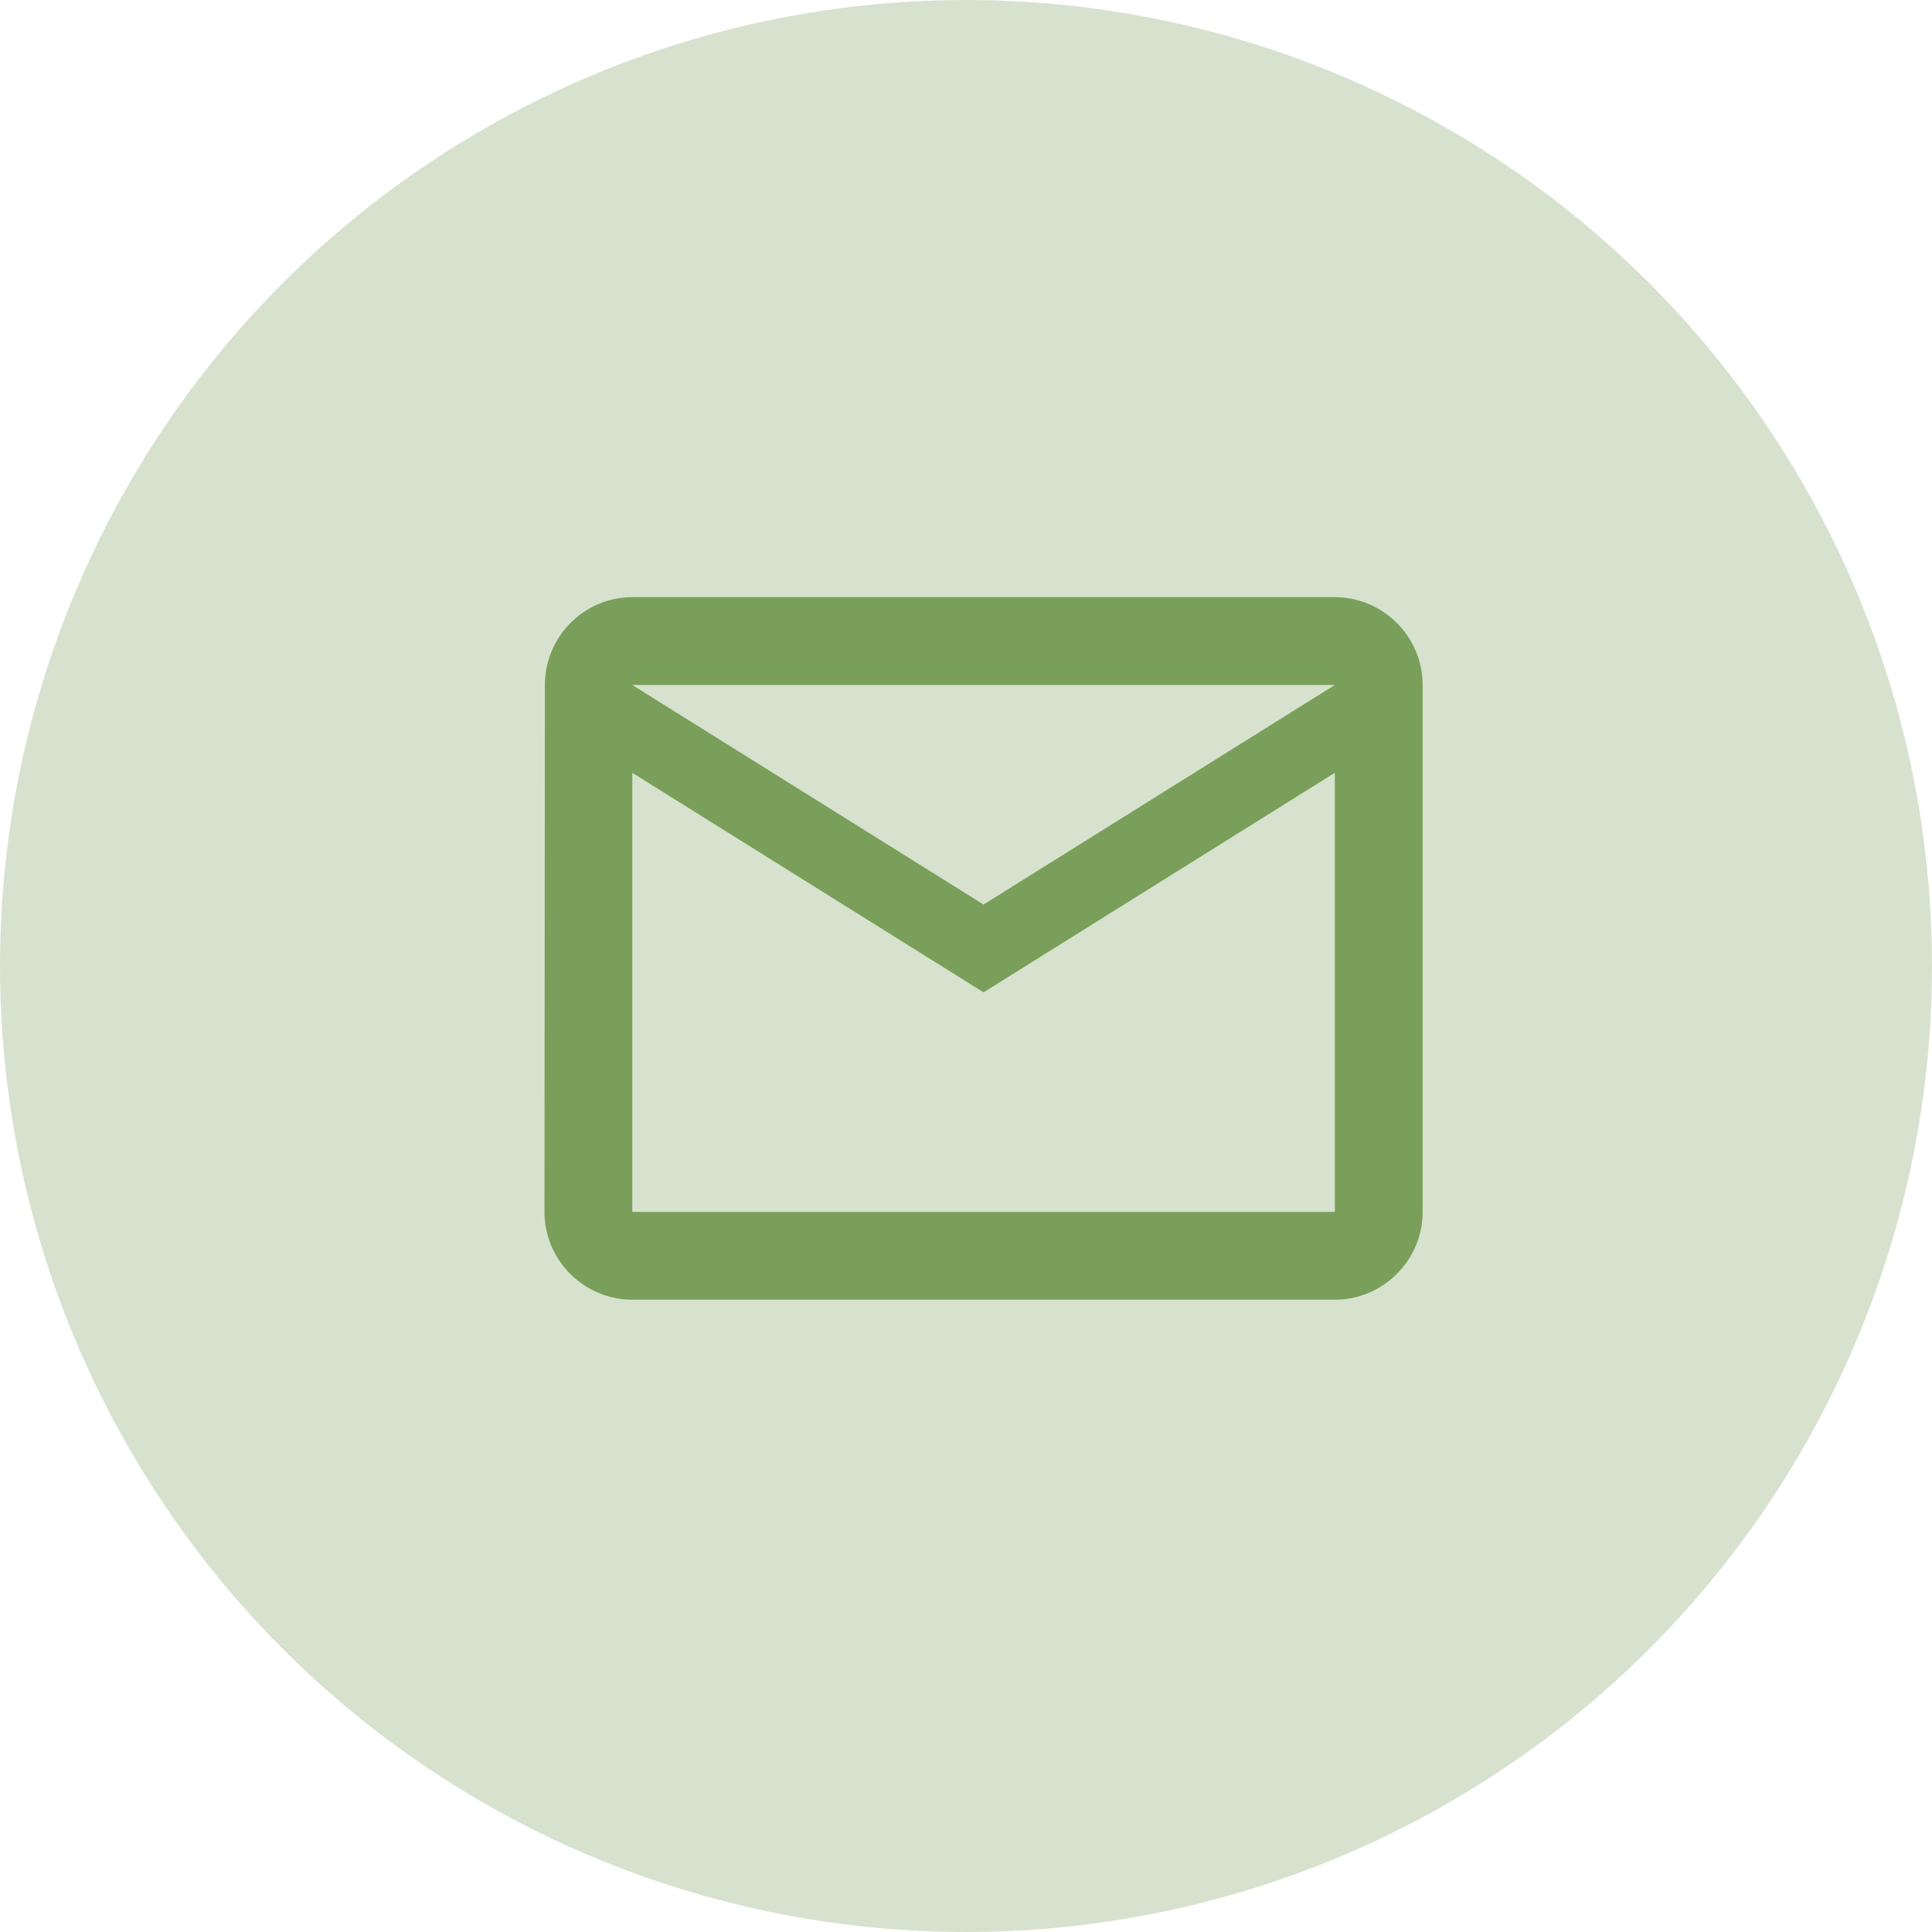 <svg width="55" height="55" viewBox="0 0 55 55" fill="none" xmlns="http://www.w3.org/2000/svg">
<circle cx="27.5" cy="27.5" r="27.5" fill="#7A9F5A" fill-opacity="0.3"/>
<path d="M38 17H18C16.625 17 15.512 18.125 15.512 19.5L15.5 34.5C15.5 35.875 16.625 37 18 37H38C39.375 37 40.5 35.875 40.5 34.5V19.5C40.5 18.125 39.375 17 38 17ZM38 34.5H18V22L28 28.25L38 22V34.5ZM28 25.75L18 19.5H38L28 25.75Z" fill="#7A9F5A"/>
</svg>
